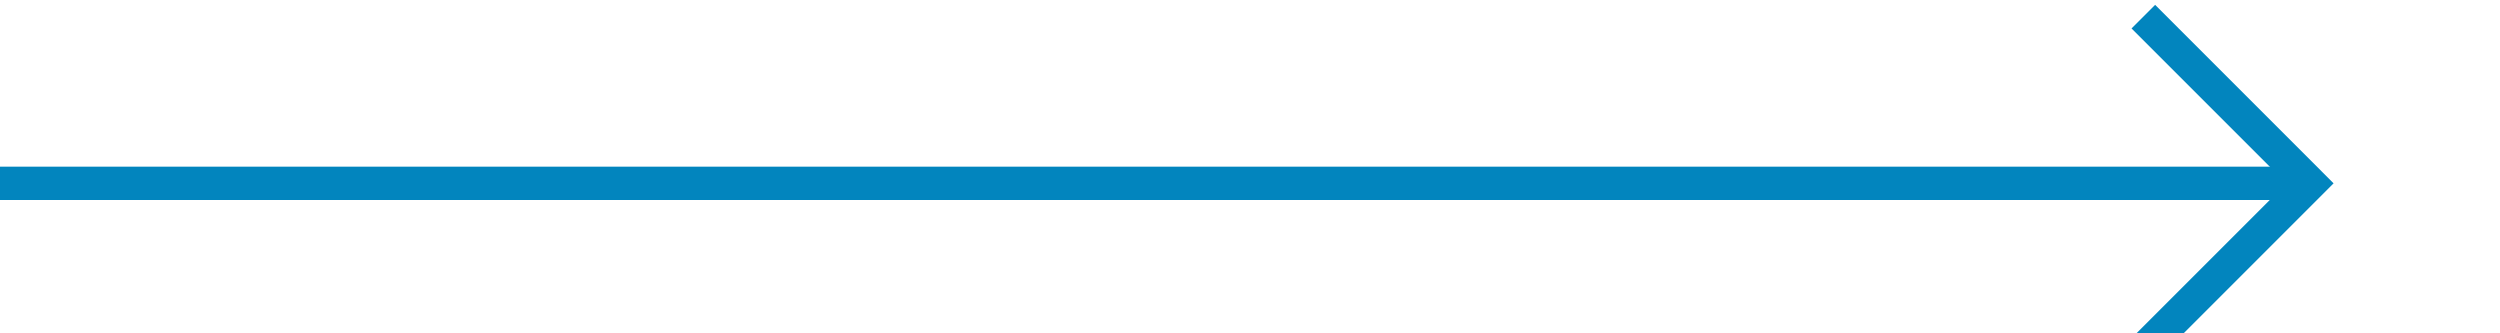 ﻿<?xml version="1.0" encoding="utf-8"?>
<svg version="1.1" xmlns:xlink="http://www.w3.org/1999/xlink" width="75px" height="10px" preserveAspectRatio="xMinYMid meet" viewBox="1642 721  75 8" xmlns="http://www.w3.org/2000/svg">
  <path d="M 1642 725.5  L 1711 725.5  " stroke-width="1" stroke="#0285be" fill="none" />
  <path d="M 1705.946 720.854  L 1710.593 725.5  L 1705.946 730.146  L 1706.654 730.854  L 1711.654 725.854  L 1712.007 725.5  L 1711.654 725.146  L 1706.654 720.146  L 1705.946 720.854  Z " fill-rule="nonzero" fill="#0285be" stroke="none" />
</svg>